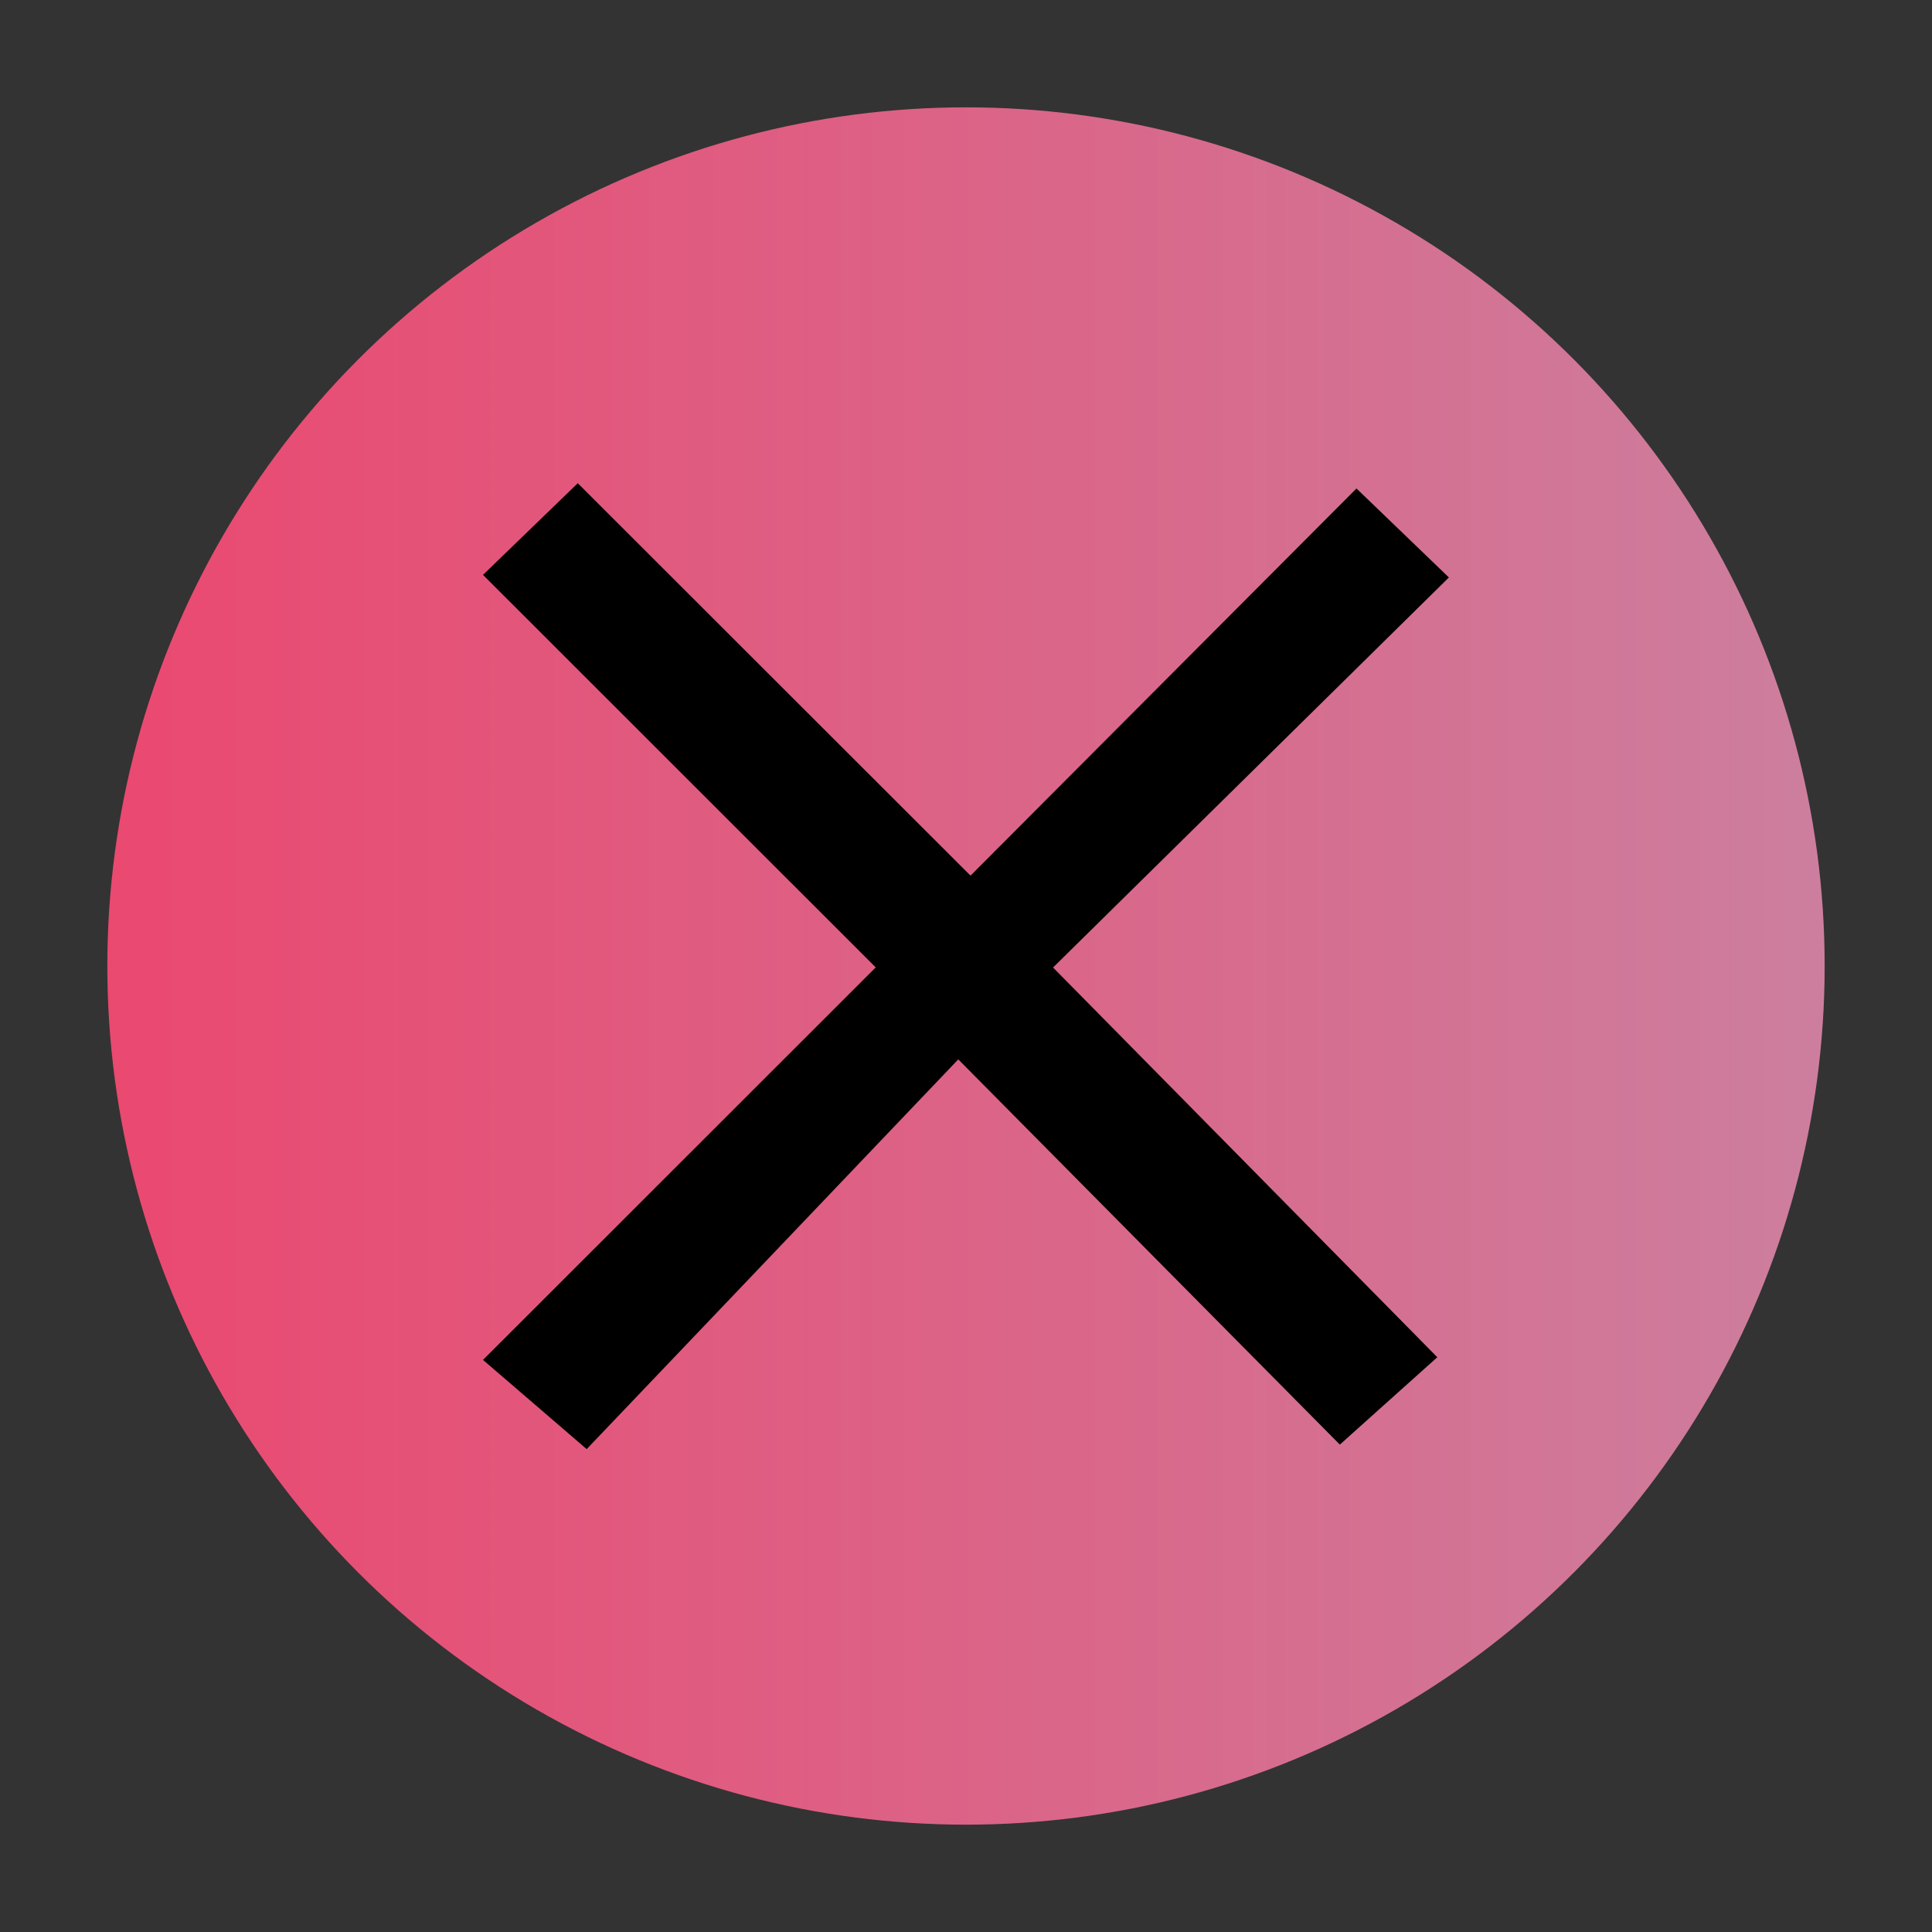 <?xml version="1.0" encoding="UTF-8" standalone="no"?>
<svg
   width="18"
   height="18"
   id="svg6992"
   version="1.1"
   inkscape:version="1.3.2 (091e20ef0f, 2023-11-25)"
   sodipodi:docname="close.svg"
   xmlns:inkscape="http://www.inkscape.org/namespaces/inkscape"
   xmlns:sodipodi="http://sodipodi.sourceforge.net/DTD/sodipodi-0.dtd"
   xmlns:xlink="http://www.w3.org/1999/xlink"
   xmlns="http://www.w3.org/2000/svg"
   xmlns:svg="http://www.w3.org/2000/svg"
   xmlns:rdf="http://www.w3.org/1999/02/22-rdf-syntax-ns#"
   xmlns:cc="http://creativecommons.org/ns#"
   xmlns:dc="http://purl.org/dc/elements/1.1/">
  <rect width="100%" height="100%" fill="#333333" stroke="none"/>
  <defs
     id="defs6994">
    <linearGradient
       inkscape:collect="always"
       id="linearGradient867">
      <stop
         style="stop-color:#ff4b77;stop-opacity:1"
         offset="0"
         id="stop863" />
      <stop
         style="stop-color:#de87aa;stop-opacity:1"
         offset="1"
         id="stop865" />
    </linearGradient>
    <linearGradient
       id="linearGradient3847">
      <stop
         id="stop3849"
         offset="0"
         style="stop-color:#1c8bb2;stop-opacity:1;" />
      <stop
         id="stop3851"
         offset="1"
         style="stop-color:#209cc6;stop-opacity:1;" />
    </linearGradient>
    <linearGradient
       id="linearGradient3816">
      <stop
         style="stop-color:#33b2df;stop-opacity:1;"
         offset="0"
         id="stop3818" />
      <stop
         style="stop-color:#64c5e6;stop-opacity:1;"
         offset="1"
         id="stop3820" />
    </linearGradient>
    <linearGradient
       id="linearGradient3805">
      <stop
         style="stop-color:#d26256;stop-opacity:1;"
         offset="0"
         id="stop3807" />
      <stop
         id="stop3815"
         offset="0.488"
         style="stop-color:#db695d;stop-opacity:1;" />
      <stop
         id="stop3813"
         offset="0.512"
         style="stop-color:#dc685c;stop-opacity:1;" />
      <stop
         style="stop-color:#d26156;stop-opacity:1;"
         offset="1"
         id="stop3809" />
    </linearGradient>
    <linearGradient
       inkscape:collect="always"
       id="linearGradient3761">
      <stop
         style="stop-color:#ffffff;stop-opacity:1;"
         offset="0"
         id="stop3763" />
      <stop
         style="stop-color:#ffffff;stop-opacity:0;"
         offset="1"
         id="stop3765" />
    </linearGradient>
    <radialGradient
       inkscape:collect="always"
       xlink:href="#linearGradient3761"
       id="radialGradient3767"
       cx="-195.5"
       cy="19.5"
       fx="-195.5"
       fy="19.5"
       r="21.5"
       gradientTransform="matrix(1,0,0,0.023,0,19.047)"
       gradientUnits="userSpaceOnUse" />
    <linearGradient
       inkscape:collect="always"
       xlink:href="#linearGradient3805"
       id="linearGradient3811"
       x1="471"
       y1="189"
       x2="514"
       y2="189"
       gradientUnits="userSpaceOnUse" />
    <linearGradient
       inkscape:collect="always"
       xlink:href="#linearGradient3816"
       id="linearGradient3822"
       x1="58"
       y1="30"
       x2="58"
       y2="35"
       gradientUnits="userSpaceOnUse" />
    <linearGradient
       inkscape:collect="always"
       xlink:href="#linearGradient3847"
       id="linearGradient3845"
       x1="89"
       y1="18"
       x2="89"
       y2="23"
       gradientUnits="userSpaceOnUse" />
    <linearGradient
       inkscape:collect="always"
       xlink:href="#linearGradient867"
       id="linearGradient869"
       x1="45.742"
       y1="35.244"
       x2="53.581"
       y2="35.244"
       gradientUnits="userSpaceOnUse"
       gradientTransform="matrix(1.148,0,0,1.112,-7.217,-4.003)" />
    <linearGradient
       inkscape:collect="always"
       xlink:href="#linearGradient867"
       id="linearGradient873"
       x1="41.643"
       y1="34.9"
       x2="56.643"
       y2="34.9"
       gradientUnits="userSpaceOnUse"
       gradientTransform="matrix(1.067,0,0,1.067,-2.519,-4.327)" />
    <linearGradient
       inkscape:collect="always"
       xlink:href="#linearGradient867"
       id="linearGradient889"
       x1="41.624"
       y1="34.9"
       x2="56.624"
       y2="34.9"
       gradientUnits="userSpaceOnUse"
       gradientTransform="matrix(1.067,0,0,1.067,24.501,-4.327)" />
  </defs>
  <sodipodi:namedview
     id="base"
     pagecolor="#ffffff"
     bordercolor="#030303"
     borderopacity="1"
     inkscape:pageopacity="1"
     inkscape:pageshadow="2"
     inkscape:zoom="5.6568543"
     inkscape:cx="4.596194"
     inkscape:cy="15.467961"
     inkscape:current-layer="layer1"
     showgrid="false"
     inkscape:grid-bbox="true"
     inkscape:document-units="px"
     inkscape:window-width="1920"
     inkscape:window-height="994"
     inkscape:window-x="0"
     inkscape:window-y="0"
     inkscape:window-maximized="1"
     inkscape:snap-global="true"
     showguides="true"
     inkscape:guide-bbox="true"
     inkscape:snap-bbox="true"
     inkscape:document-rotation="0"
     inkscape:lockguides="false"
     inkscape:showpageshadow="2"
     inkscape:pagecheckerboard="0"
     inkscape:deskcolor="#cccccc">
    <inkscape:grid
       id="grid2"
       units="px"
       originx="2.8881836e-07"
       originy="7.9296856e-07"
       spacingx="1"
       spacingy="1"
       empcolor="#0099e5"
       empopacity="0.302"
       color="#0099e5"
       opacity="0.149"
       empspacing="5"
       dotted="false"
       gridanglex="30"
       gridanglez="30"
       visible="false" />
  </sodipodi:namedview>
  <g
     id="layer1"
     inkscape:label="Layer 1"
     inkscape:groupmode="layer"
     transform="translate(-67.9,-23.9)">
    <g
       transform="translate(-25.9,-2.3)"
       id="active-center"
       inkscape:label="#g3800">
      <rect
         y="26.2"
         x="40.8"
         height="18"
         width="18"
         id="rect3012-4-0"
         style="opacity:0.01;fill:#ffffff;fill-opacity:0.004;stroke:none;stroke-width:1" />
      <path
         inkscape:label="#active-center"
         id="ehrerh-3-8"
         d="m 45.3,31.556 3.659,3.657 -3.659,3.657 0.966,0.831 3.462,-3.631 3.555,3.589 0.908,-0.814 -3.58,-3.631 3.688,-3.634 -0.861,-0.829 -3.596,3.607 -3.659,-3.656 z"
         style="opacity:1;fill:url(#linearGradient869);fill-opacity:1;stroke:none;stroke-width:0.751"
         inkscape:connector-curvature="0"
         sodipodi:nodetypes="ccccccccccccc" />
    </g>
    <g
       id="inactive-center"
       transform="translate(0.1)">
      <rect
         y="23.9"
         x="91.8"
         height="18"
         width="18"
         id="rect3012-4-2-2"
         style="opacity:0.01;fill:#ffffff;fill-opacity:0.004;stroke:none;stroke-width:1" />
      <path
         inkscape:label="#active-center"
         id="ehrerh-3-8-2"
         d="m 96.3,29.256 3.659,3.657 -3.659,3.657 0.966,0.831 3.462,-3.631 3.555,3.589 0.908,-0.814 -3.58,-3.631 3.688,-3.634 -0.861,-0.829 -3.596,3.607 -3.659,-3.656 z"
         style="fill:#08a19d;fill-opacity:1;stroke:none;stroke-width:0.751"
         inkscape:connector-curvature="0"
         sodipodi:nodetypes="ccccccccccccc" />
    </g>
    <g
       id="pressed-center">
      <rect
         y="23.9"
         x="67.9"
         height="18"
         width="18"
         id="rect3012-4-2"
         style="opacity:0.01;fill:#ffffff;fill-opacity:0.004;stroke:none;stroke-width:1" />
      <circle
         id="path3030-8"
         style="opacity:0.9;fill:url(#linearGradient889);stroke:none;stroke-width:1.067"
         cx="76.9"
         cy="32.9"
         r="8" />
      <path
         inkscape:label="#active-center"
         id="ehrerh-3-8-2-0"
         d="m 72.4,29.256 3.659,3.657 -3.659,3.657 0.966,0.831 3.462,-3.631 3.555,3.589 0.908,-0.814 -3.58,-3.631 3.688,-3.634 -0.861,-0.829 -3.596,3.607 -3.659,-3.656 z"
         style="fill:#000000;fill-opacity:1;stroke:none;stroke-width:0.751"
         inkscape:connector-curvature="0"
         sodipodi:nodetypes="ccccccccccccc" />
    </g>
    <g
       id="hover-center">
      <rect
         y="23.9"
         x="40.9"
         height="18"
         width="18"
         id="rect3012-4"
         style="opacity:0.01;fill:#ffffff;fill-opacity:0.004;stroke:none;stroke-width:1" />
      <circle
         id="path3030"
         style="opacity:0.5;fill:url(#linearGradient873);stroke:none;stroke-width:1.067"
         cx="49.9"
         cy="32.9"
         r="8" />
      <path
         inkscape:label="#active-center"
         id="ehrerh-3-8-2-0-6"
         d="m 45.4,29.256 3.659,3.657 -3.659,3.657 0.966,0.831 3.462,-3.631 3.555,3.589 0.908,-0.814 -3.58,-3.631 3.688,-3.634 -0.861,-0.829 -3.596,3.607 -3.659,-3.656 z"
         style="fill:#000000;fill-opacity:1;stroke:none;stroke-width:0.751"
         inkscape:connector-curvature="0"
         sodipodi:nodetypes="ccccccccccccc" />
    </g>
  </g>
</svg>
